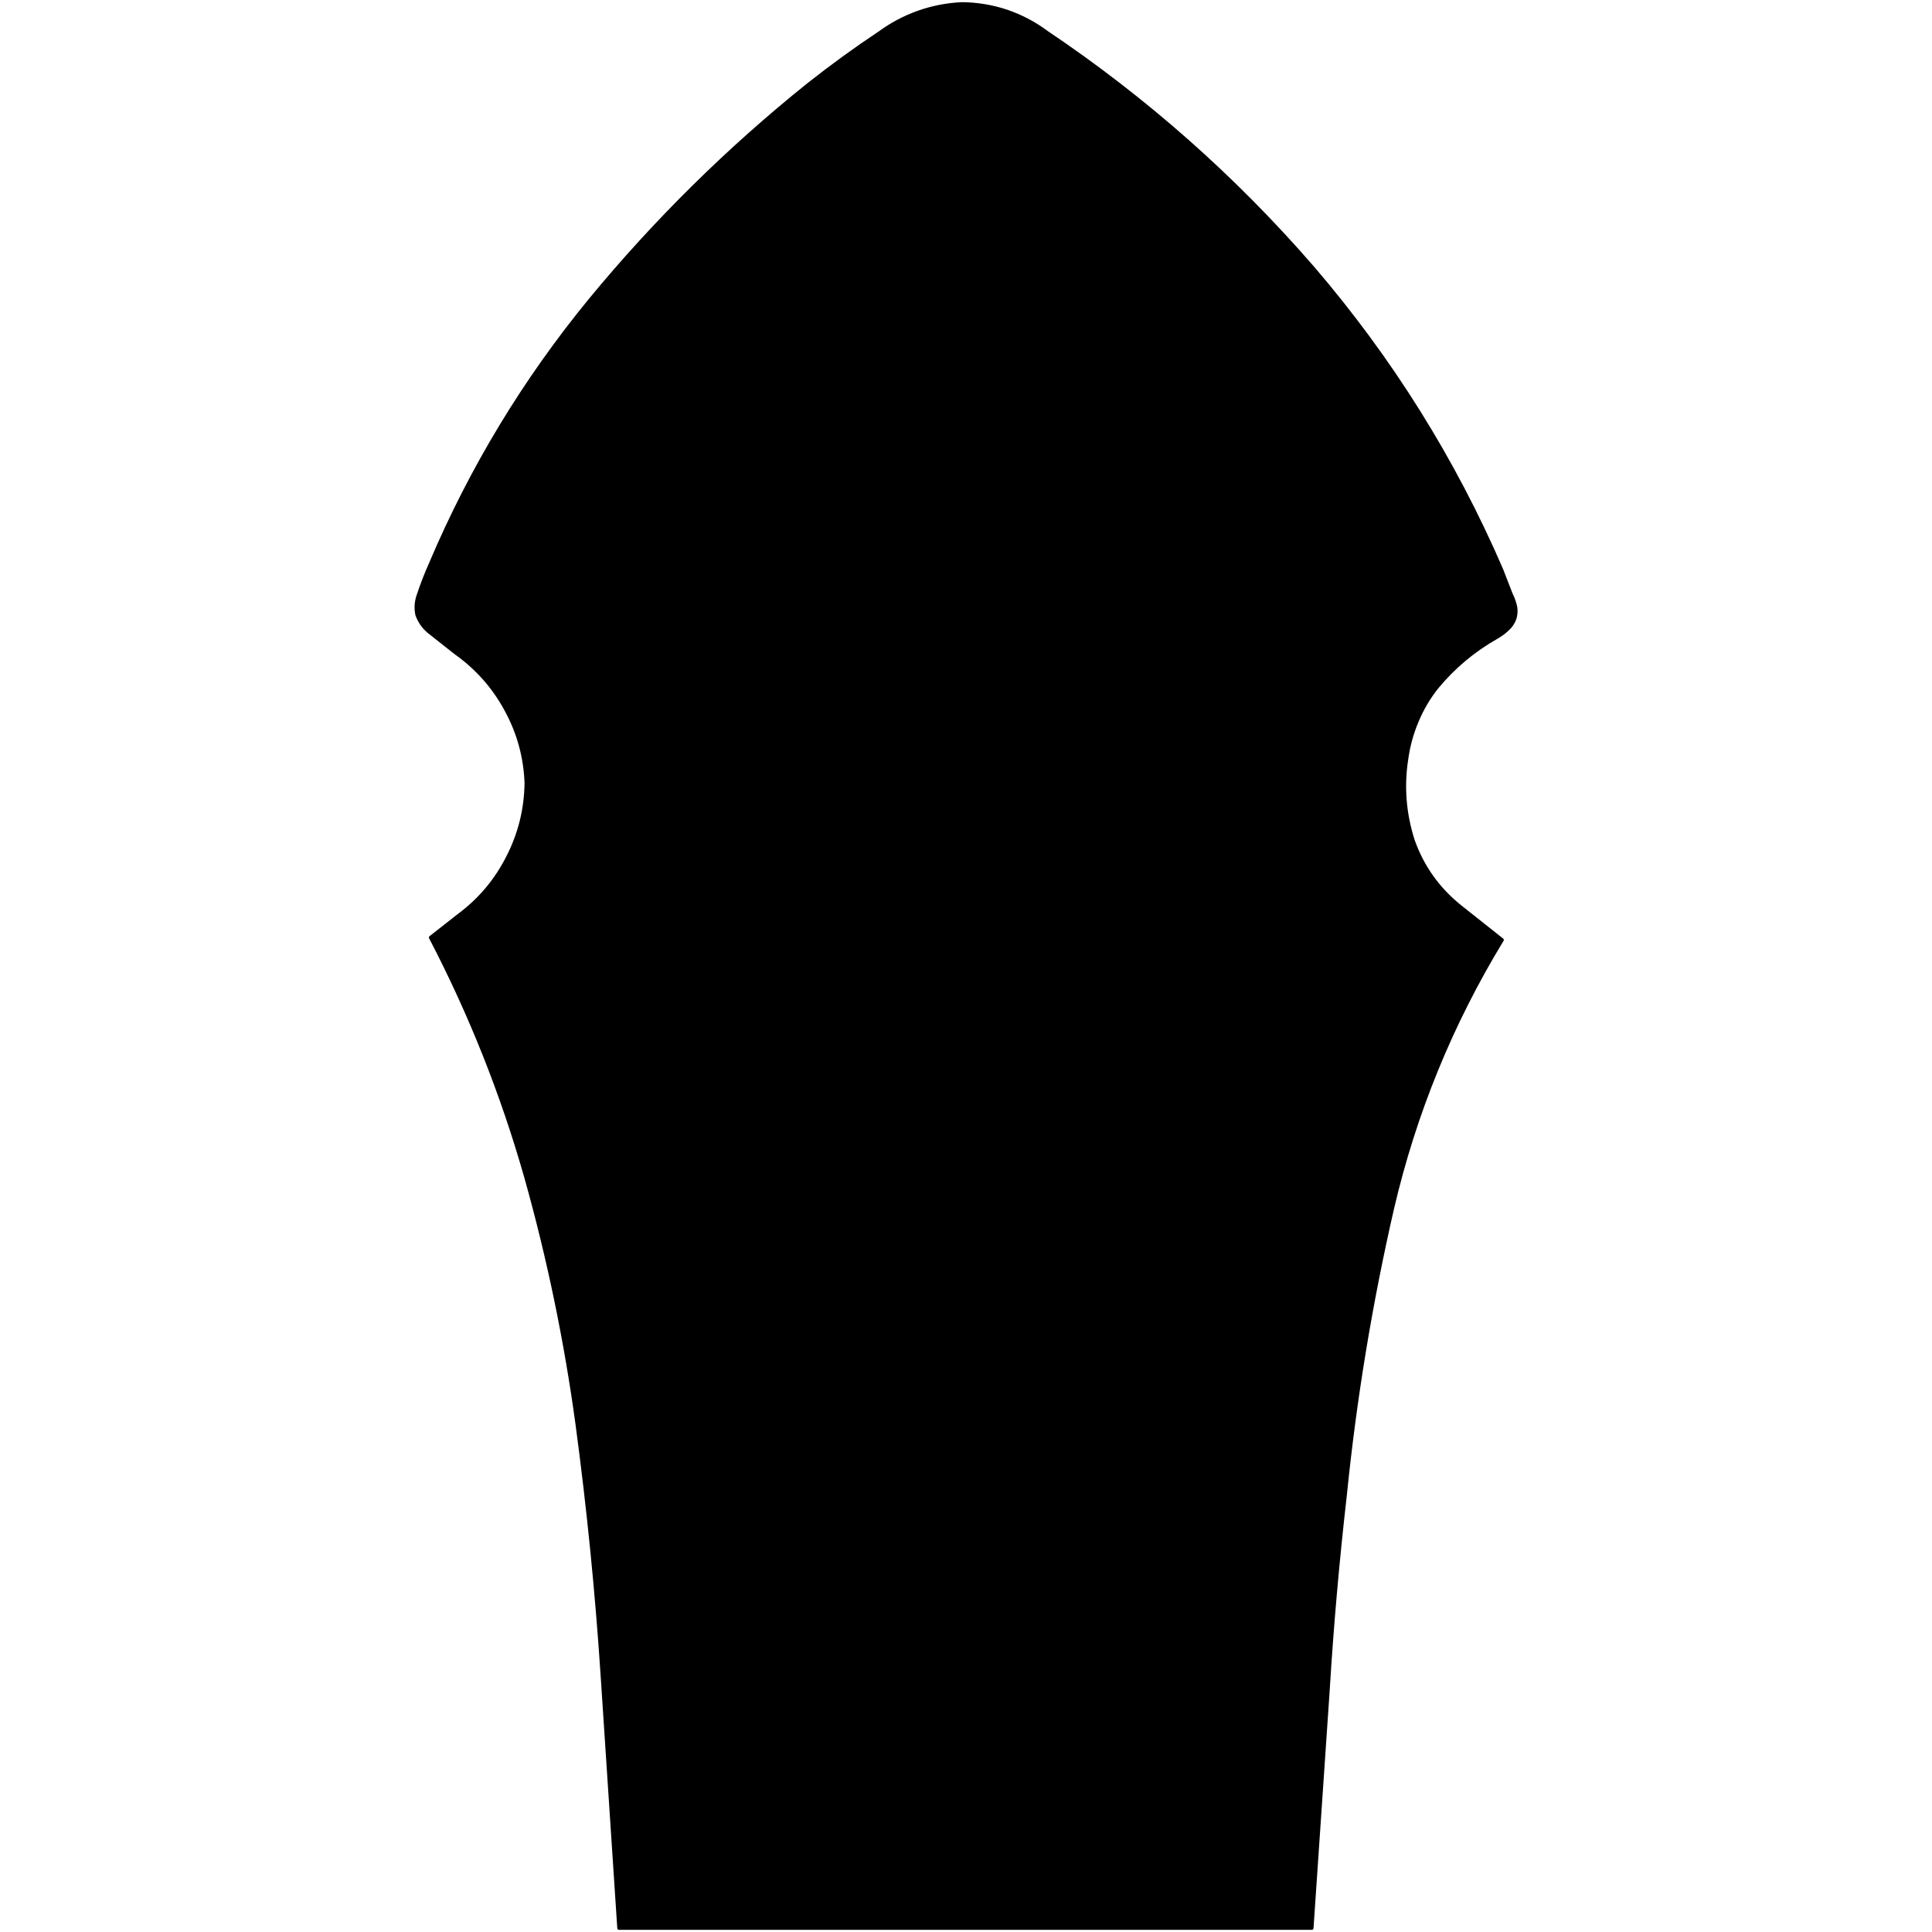
<svg xmlns="http://www.w3.org/2000/svg" version="1.1" xmlns:xlink="http://www.w3.org/1999/xlink" preserveAspectRatio="none" x="0px" y="0px" width="400px" height="400px" viewBox="0 0 400 400">
<defs>
<g id="Layer0_0_FILL">
<path fill="#000000" stroke="none" d="
M 216.7 6.7
Q 212.95 3.9 208.45 2.35 203.95 0.85 199.2 0.8 194.55 1 190.15 2.55 185.8 4.1 182.05 6.85 174.6 11.8 167.45 17.45 142.5 37.45 122.15 62.15 101.75 87.05 89.2 116.6 87.75 119.85 86.65 123.15 85.9 125.2 86.35 127.3 87.1 129.35 88.75 130.75
L 94.25 135.1
Q 100.9 139.8 104.75 146.9 108.65 154 108.95 162.1 108.85 170.25 105.15 177.45 101.5 184.7 94.95 189.55
L 89.15 194.1
Q 101.55 217.9 108.9 243.75 115.95 268.85 119.5 294.85 123 320.95 124.7 346.85
L 128.15 399.2 271.6 399.2 274.95 349.95
Q 276.15 330.15 278.5 309.55 281.5 279.75 288.25 250.3 295.15 220.65 311 194.6
L 302.3 187.7
Q 295.45 182.2 292.55 174 289.9 165.7 291.2 157.25 291.75 153.15 293.35 149.35 294.95 145.5 297.5 142.3 302.7 136 309.85 131.95 311.25 131.15 312.3 130.1 313.15 129.3 313.6 128.1 313.95 127 313.8 125.8 313.5 124.3 312.85 123.05
L 310.85 117.9
Q 296.1 83.8 271.85 55.5 247.5 27.4 216.7 6.7 Z"/>
</g>

<path id="Layer0_0_1_STROKES" stroke="#000000" stroke-width="0.7" stroke-linejoin="round" stroke-linecap="round" fill="none" d="
M 128.15 399.2
L 124.7 346.85
Q 123 320.95 119.5 294.85 115.95 268.85 108.9 243.75 101.55 217.9 89.15 194.1
L 94.95 189.55
Q 101.5 184.7 105.15 177.45 108.85 170.25 108.95 162.1 108.65 154 104.75 146.9 100.9 139.8 94.25 135.1
L 88.75 130.75
Q 87.1 129.35 86.35 127.3 85.9 125.2 86.65 123.15 87.75 119.85 89.2 116.6 101.75 87.05 122.15 62.15 142.5 37.45 167.45 17.45 174.6 11.8 182.05 6.85 185.8 4.1 190.15 2.55 194.55 1 199.2 0.8 203.95 0.85 208.45 2.35 212.95 3.9 216.7 6.7 247.5 27.4 271.85 55.5 296.1 83.8 310.85 117.9
L 312.85 123.05
Q 313.5 124.3 313.8 125.8 313.95 127 313.6 128.1 313.15 129.3 312.3 130.1 311.25 131.15 309.85 131.95 302.7 136 297.5 142.3 294.95 145.5 293.35 149.35 291.75 153.15 291.2 157.25 289.9 165.7 292.55 174 295.45 182.2 302.3 187.7
L 311 194.6
Q 295.15 220.65 288.25 250.3 281.5 279.75 278.5 309.55 276.15 330.15 274.95 349.95
L 271.6 399.2 128.15 399.2 Z"/>
</defs>

<g transform="matrix( 1, 0, 0, 1, 0,0) ">
<use xlink:href="#Layer0_0_FILL"/>

<use xlink:href="#Layer0_0_1_STROKES"/>
</g>
</svg>
